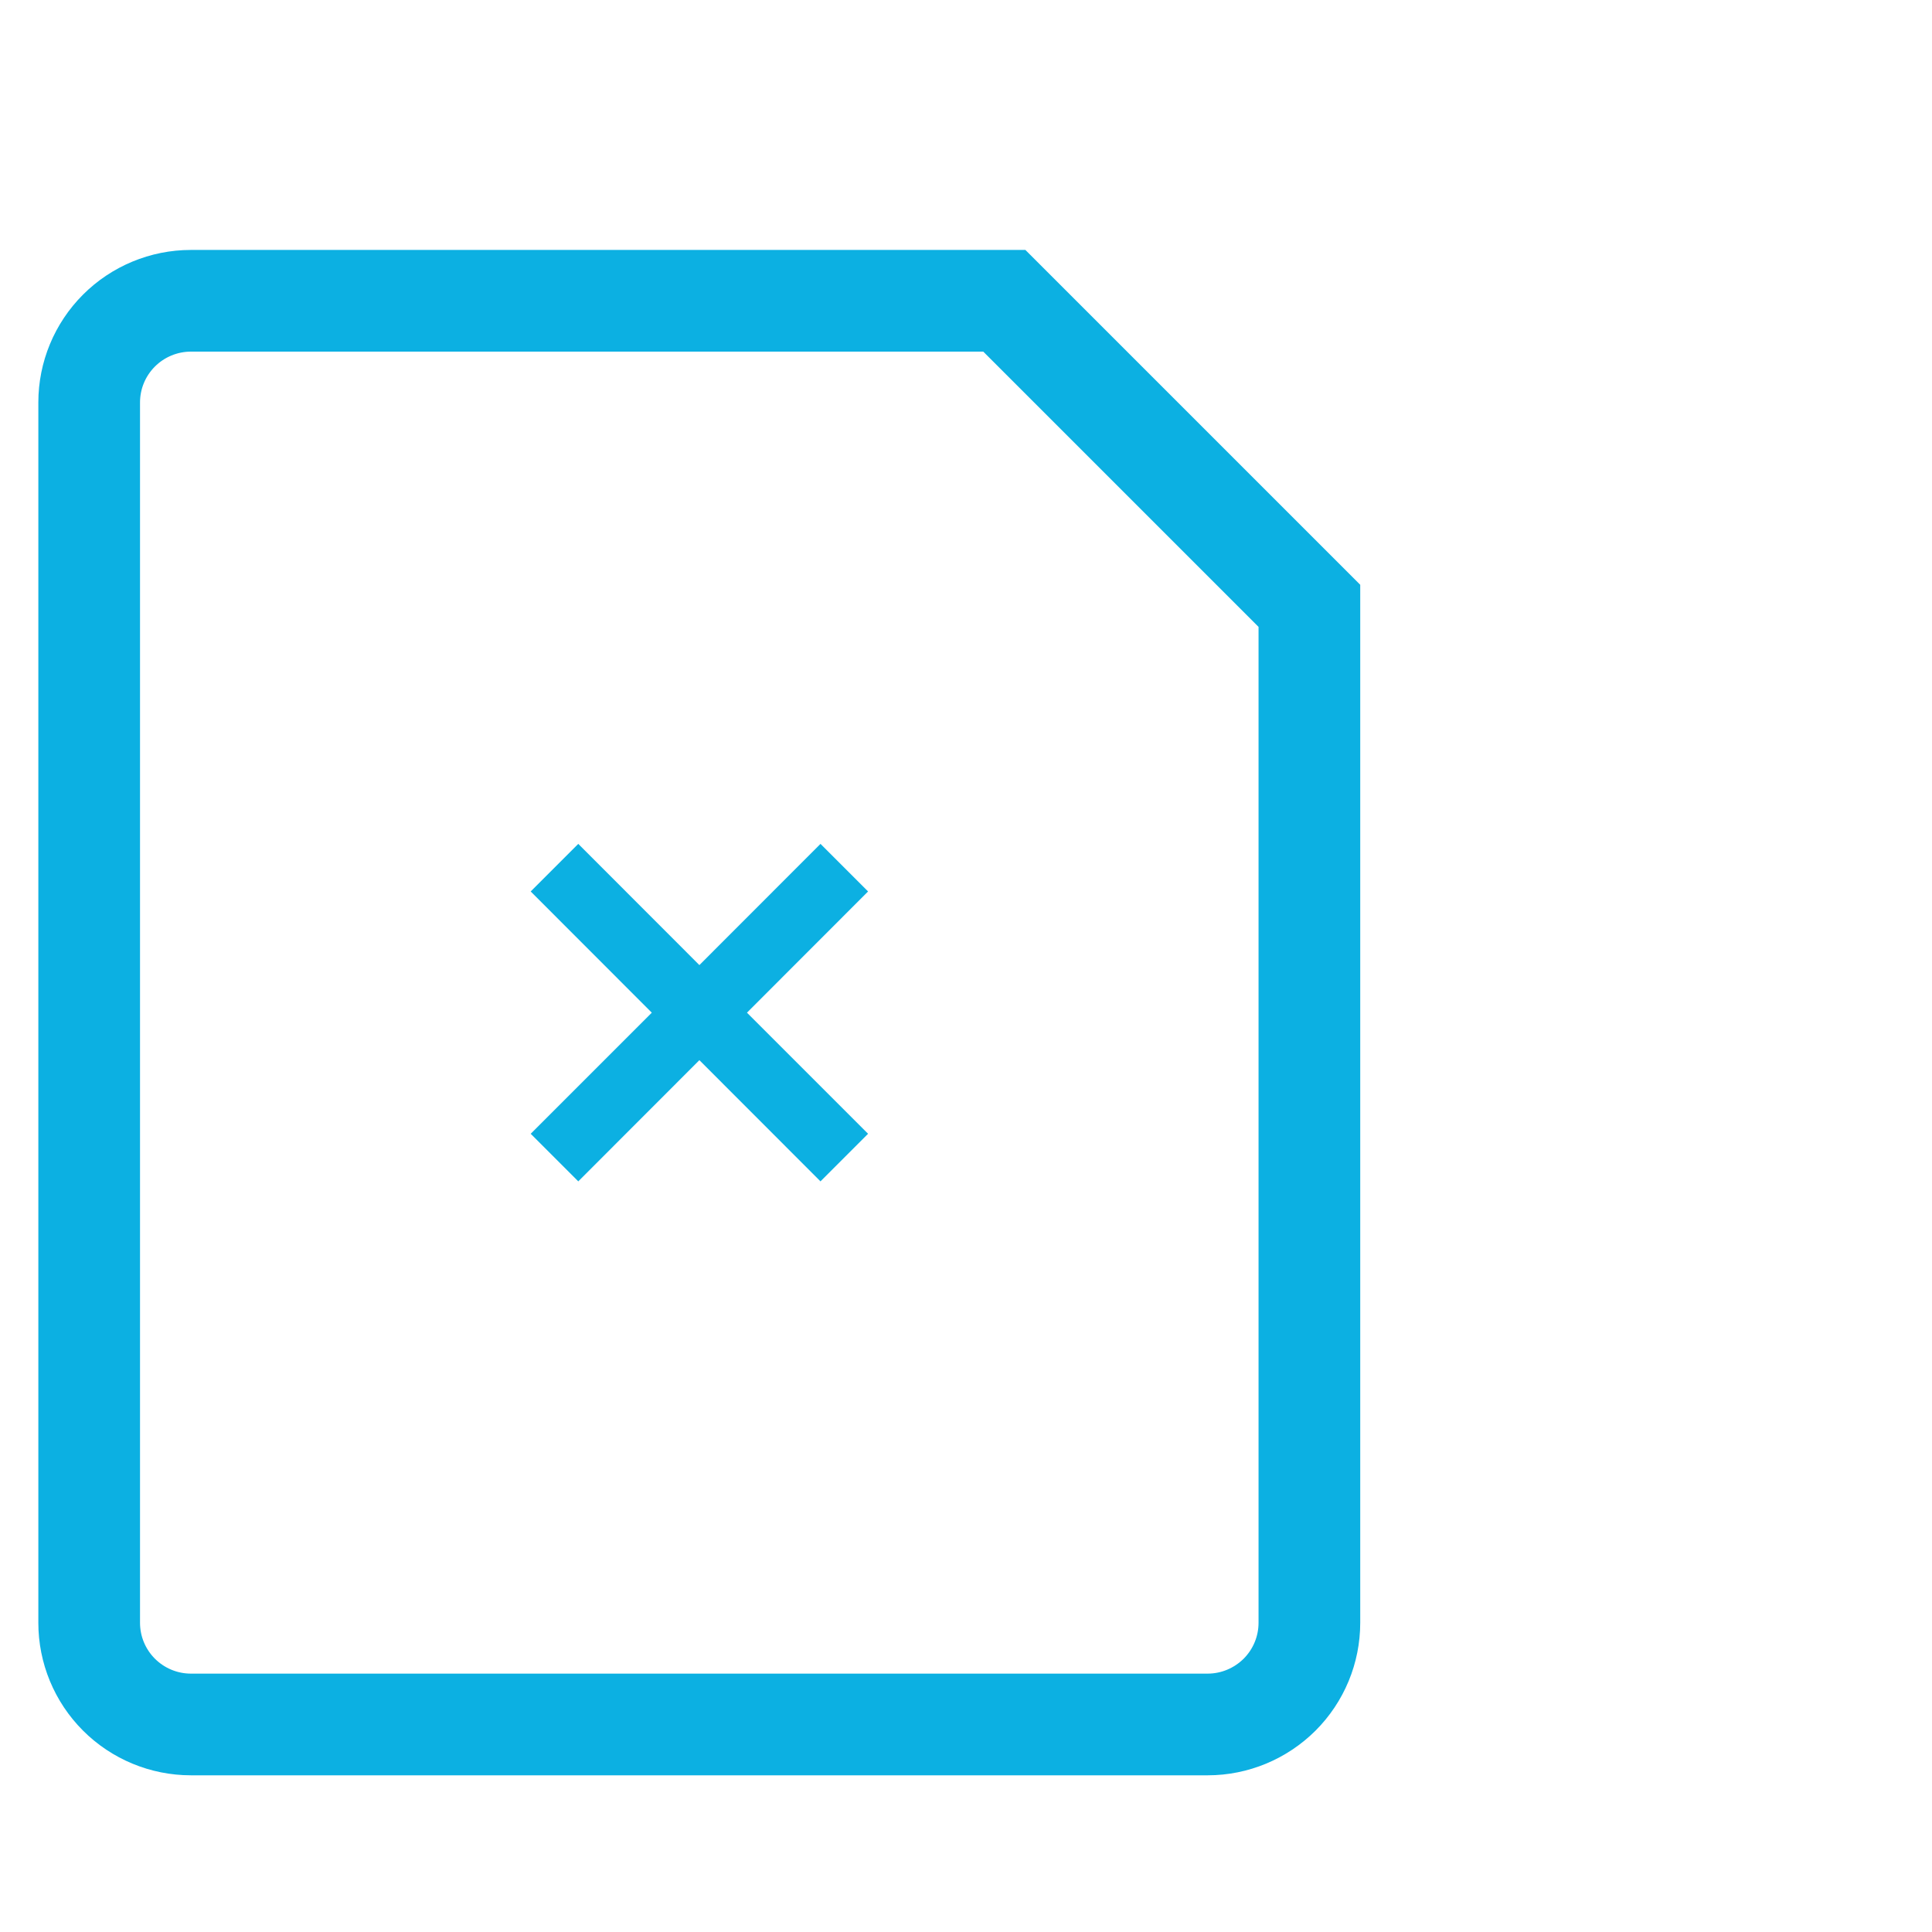 <svg width="16" height="16" viewBox="0 0 19 16" fill="none" xmlns="http://www.w3.org/2000/svg">
<path d="M9.877 1.458H1.877C1.612 1.458 1.357 1.564 1.17 1.751C0.982 1.939 0.877 2.193 0.877 2.458V14.459C0.877 14.724 0.982 14.978 1.17 15.166C1.357 15.353 1.612 15.459 1.877 15.459H11.877C12.142 15.459 12.396 15.353 12.584 15.166C12.772 14.978 12.877 14.724 12.877 14.459V4.458L9.877 1.458Z" stroke="#0CB0E2"/>
<path d="M8.537 7.267L8.069 6.799L6.878 7.991L5.687 6.799L5.219 7.267L6.41 8.459L5.219 9.65L5.687 10.118L6.878 8.926L8.069 10.118L8.537 9.65L7.346 8.459L8.537 7.267Z" fill="#0CB0E2"/>
</svg>
